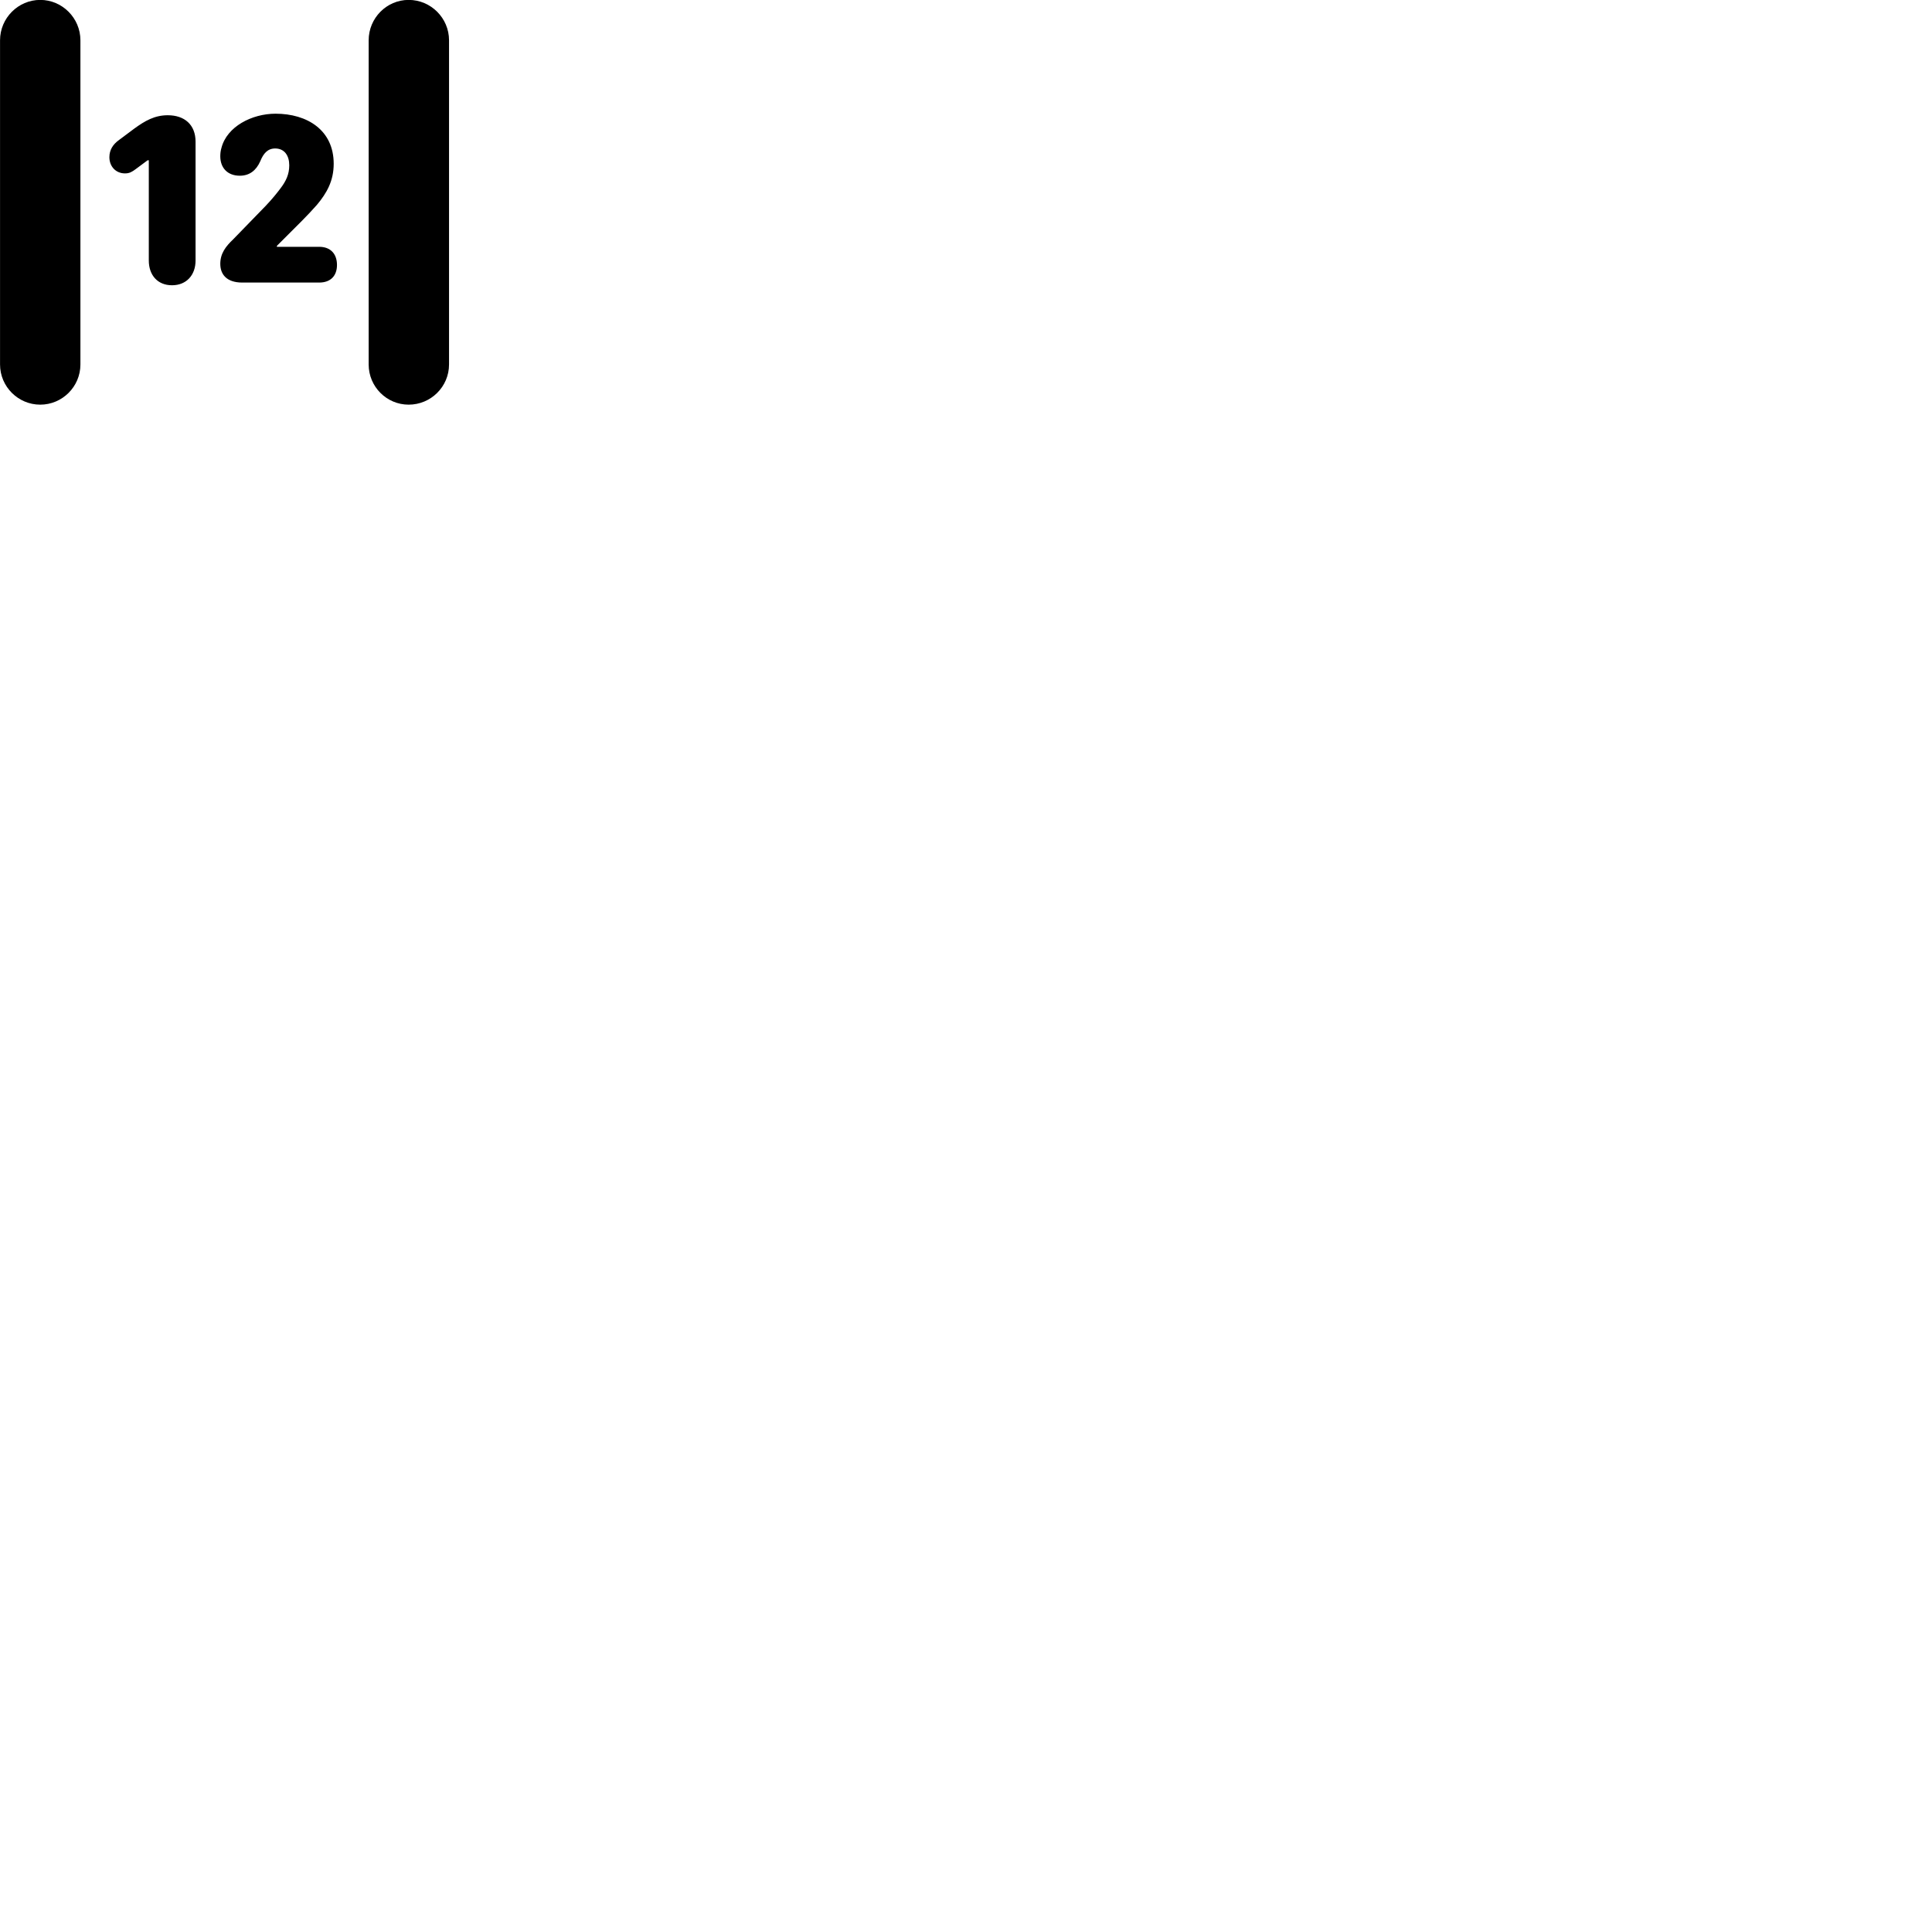 
        <svg xmlns="http://www.w3.org/2000/svg" viewBox="0 0 100 100">
            <path d="M0.002 18.865C0.002 20.015 0.942 20.945 2.082 20.945C3.222 20.945 4.162 20.015 4.162 18.865V2.085C4.162 0.935 3.222 -0.005 2.082 -0.005C0.942 -0.005 0.002 0.935 0.002 2.085ZM19.082 18.865C19.082 20.015 20.012 20.945 21.152 20.945C22.302 20.945 23.242 20.015 23.242 18.865V2.085C23.242 0.935 22.302 -0.005 21.152 -0.005C20.012 -0.005 19.082 0.935 19.082 2.085ZM12.542 14.625H16.522C17.122 14.625 17.442 14.265 17.442 13.715C17.442 13.135 17.102 12.775 16.522 12.775H14.332V12.725L15.622 11.435C15.902 11.155 16.162 10.875 16.402 10.605C16.912 9.995 17.272 9.365 17.272 8.475C17.272 6.735 15.902 5.885 14.262 5.885C13.032 5.885 11.742 6.555 11.462 7.655C11.422 7.785 11.402 7.935 11.402 8.085C11.402 8.705 11.792 9.095 12.412 9.095C12.922 9.095 13.262 8.815 13.472 8.345C13.632 7.945 13.852 7.685 14.242 7.685C14.732 7.685 14.972 8.065 14.972 8.555C14.972 9.025 14.802 9.375 14.522 9.745C14.342 9.985 14.102 10.285 13.762 10.645L12.062 12.395C11.692 12.745 11.402 13.115 11.402 13.655C11.402 14.195 11.722 14.625 12.542 14.625ZM8.902 14.765C9.652 14.765 10.122 14.235 10.122 13.485V7.335C10.122 6.455 9.552 5.965 8.682 5.965C8.002 5.965 7.502 6.255 6.952 6.655L6.162 7.245C5.852 7.465 5.662 7.755 5.662 8.135C5.662 8.615 5.992 8.975 6.472 8.975C6.702 8.975 6.832 8.895 7.022 8.755L7.642 8.295H7.702V13.485C7.702 14.235 8.152 14.765 8.902 14.765Z" />
        </svg>
    